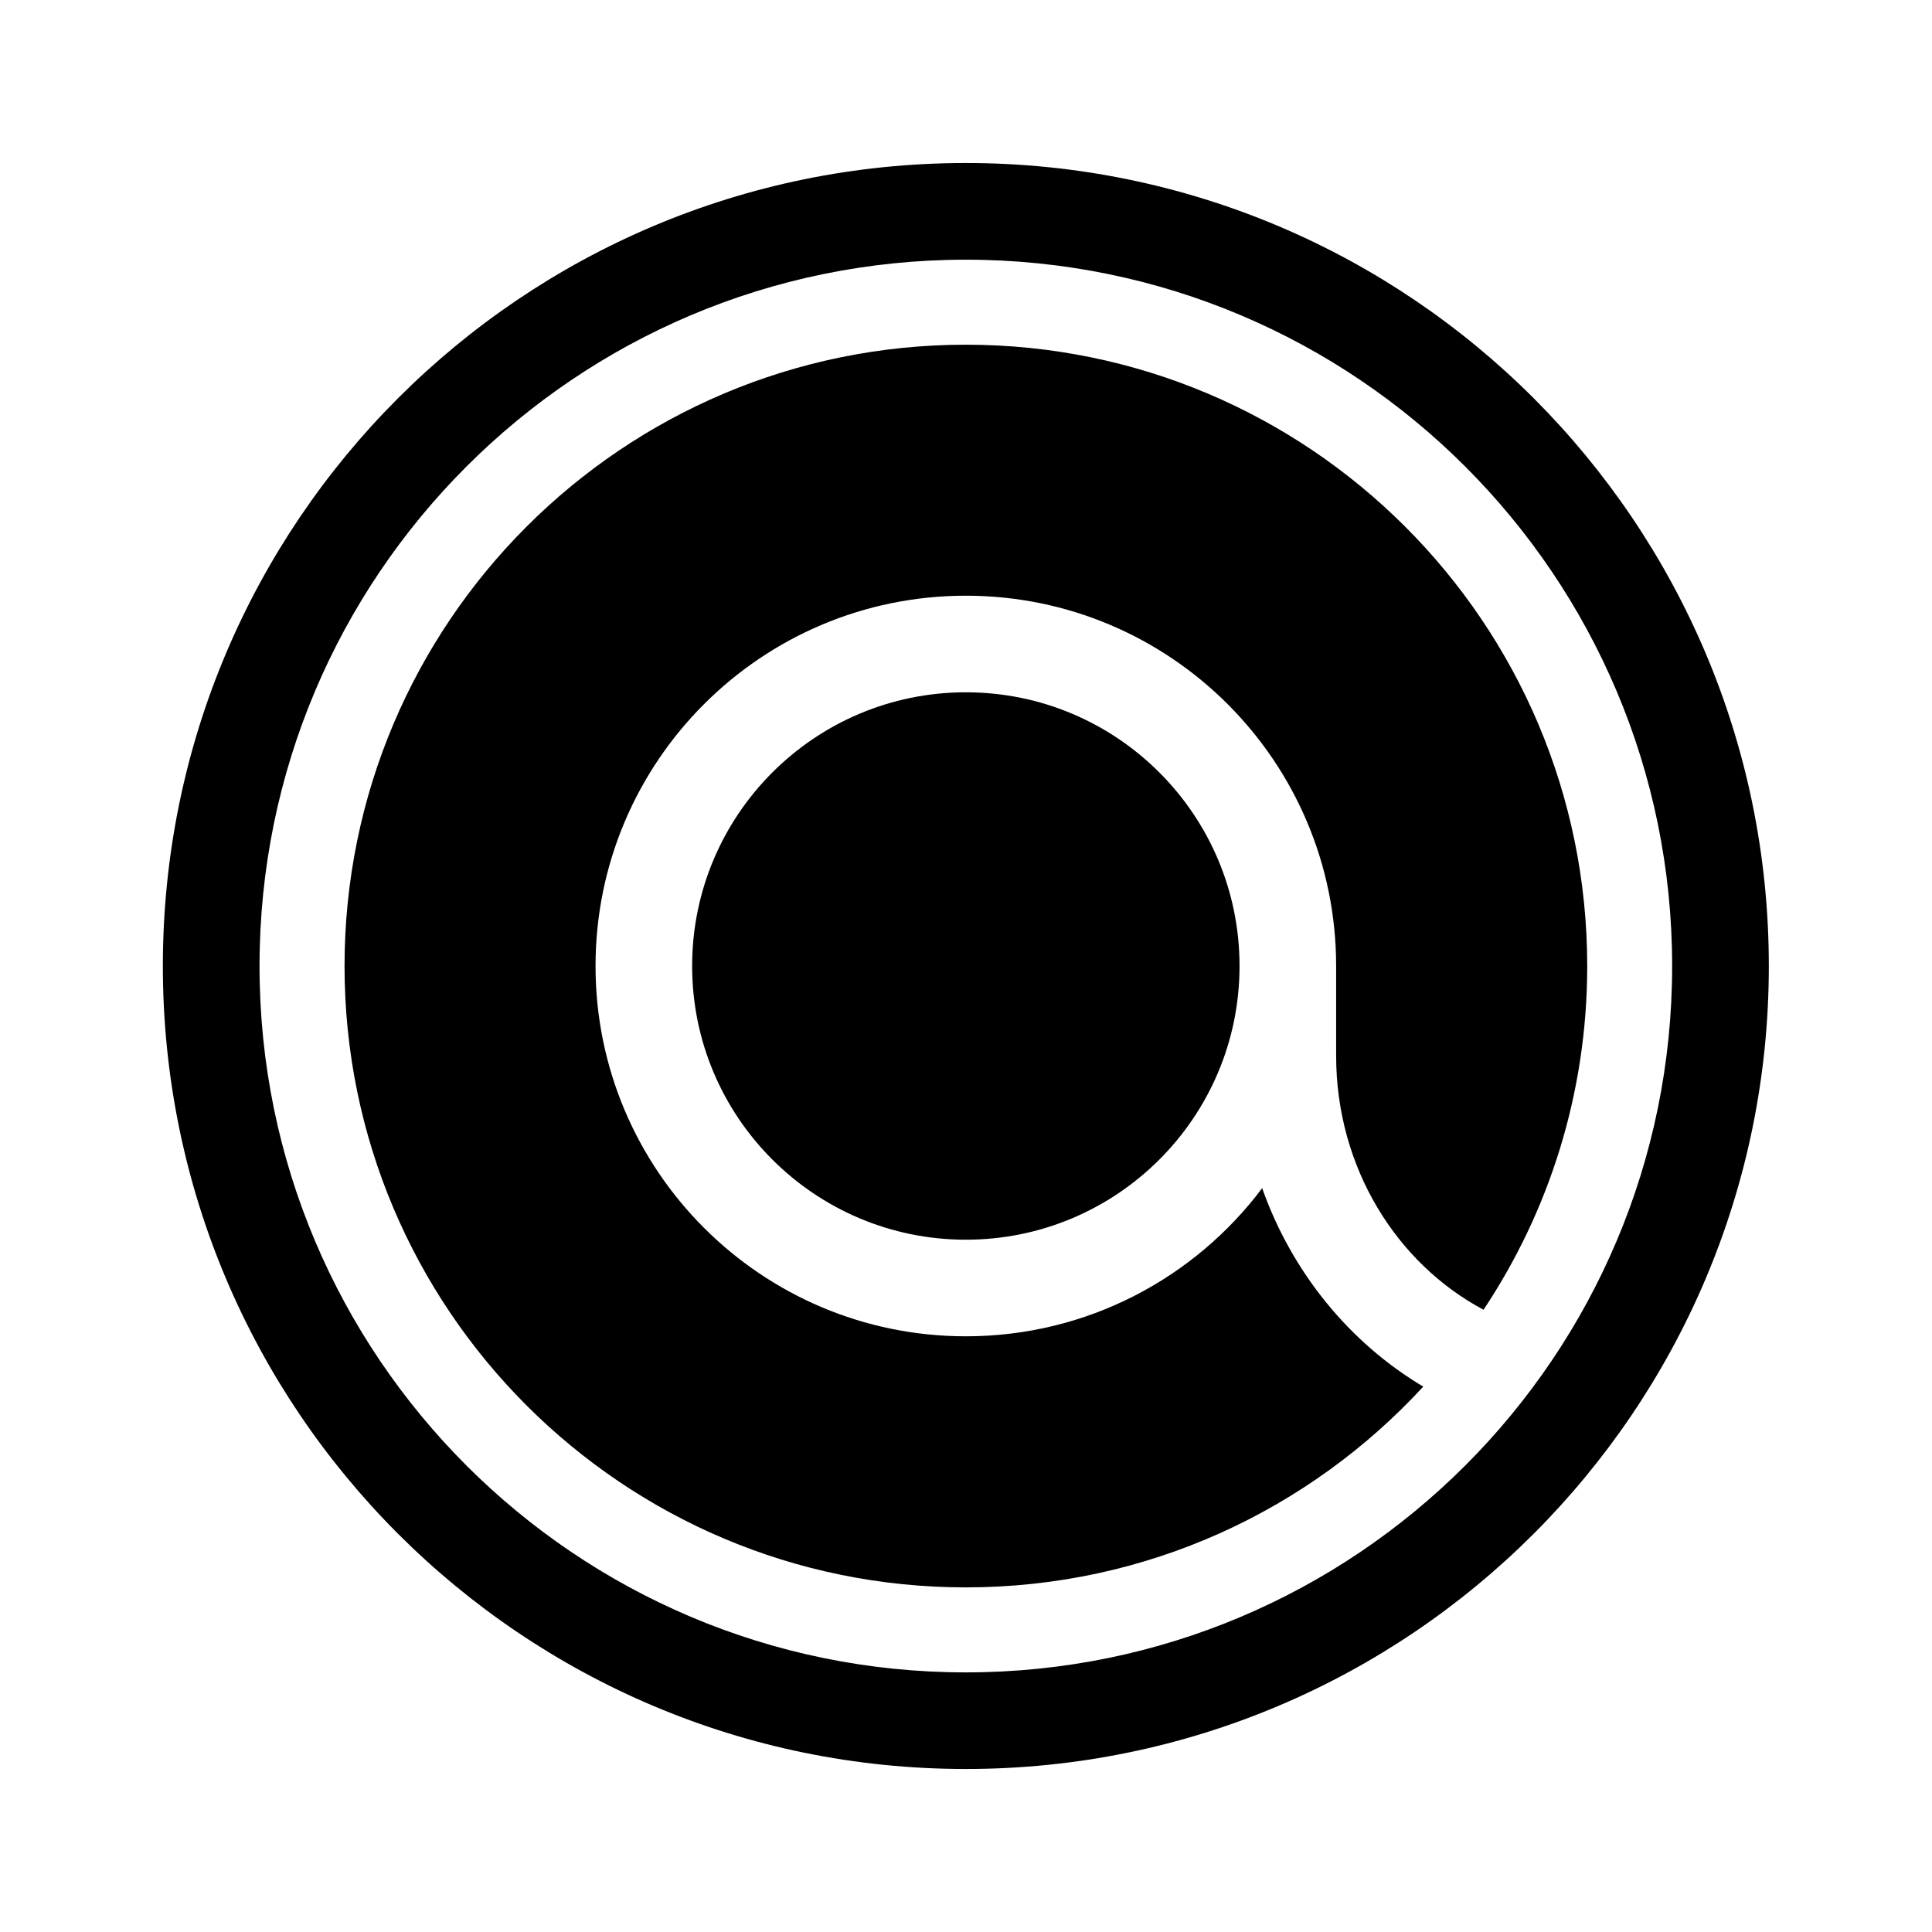 <svg width="24" height="24" viewBox="0 0 24 24" fill="none" xmlns="http://www.w3.org/2000/svg">
<path fill-rule="evenodd" clip-rule="evenodd" d="M2.023 12C2.023 6.491 6.489 2.025 11.998 2.025C17.508 2.025 21.973 6.491 21.973 12C21.973 17.509 17.508 21.975 11.998 21.975C6.489 21.975 2.023 17.509 2.023 12ZM4.28 12.001C4.28 7.738 7.735 4.282 11.998 4.282C16.261 4.282 19.717 7.738 19.717 12.001C19.717 13.579 19.243 15.047 18.429 16.27C17.354 15.698 16.598 14.509 16.598 13.115V12.003L16.598 12C16.598 9.46 14.539 7.4 11.998 7.4C9.458 7.4 7.398 9.46 7.398 12C7.398 14.541 9.458 16.6 11.998 16.6C13.504 16.6 14.84 15.877 15.679 14.76C16.049 15.804 16.761 16.678 17.68 17.225C16.269 18.758 14.246 19.719 11.998 19.719C7.735 19.719 4.28 16.263 4.28 12.001ZM15.398 12V12.001C15.398 13.878 13.876 15.4 11.998 15.4C10.121 15.4 8.598 13.878 8.598 12C8.598 10.123 10.121 8.6 11.998 8.6C13.876 8.6 15.398 10.123 15.398 12ZM11.998 3.226C7.152 3.226 3.224 7.155 3.224 12.001C3.224 16.846 7.152 20.775 11.998 20.775C16.844 20.775 20.772 16.846 20.772 12.001C20.772 7.155 16.844 3.226 11.998 3.226Z" fill="black"/>
</svg>
